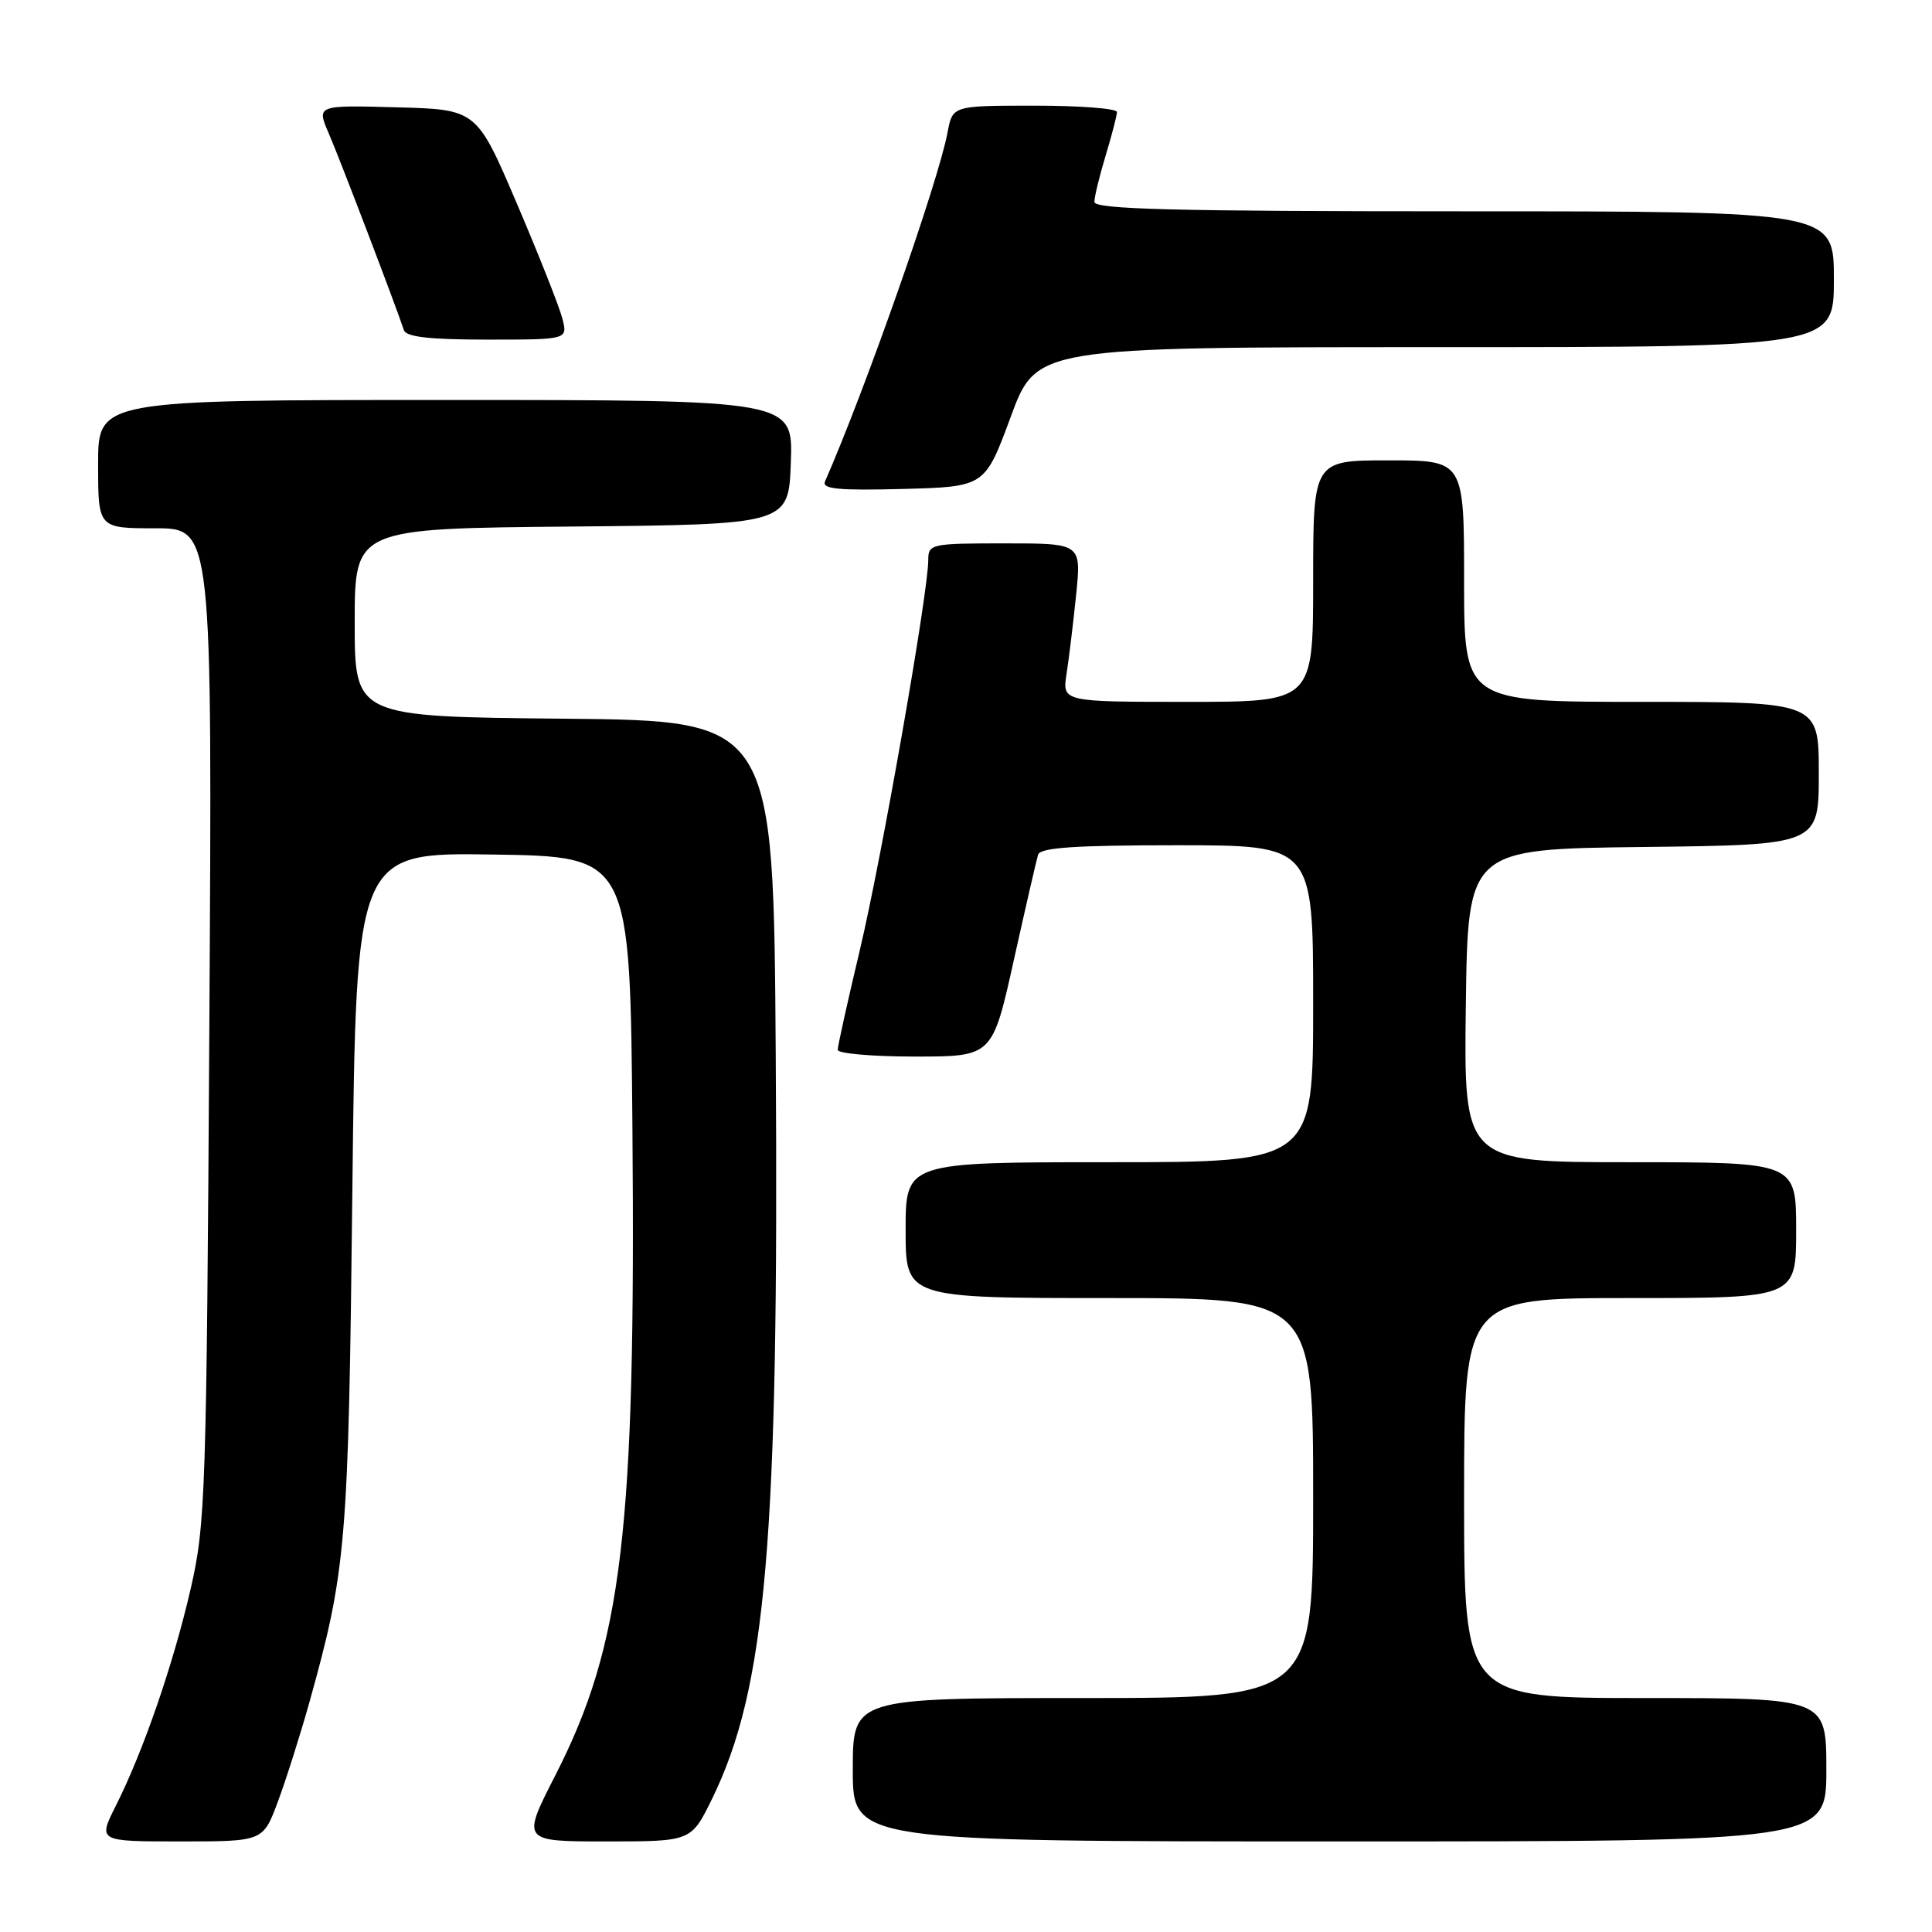 <?xml version="1.0" encoding="UTF-8" standalone="no"?>
<!DOCTYPE svg PUBLIC "-//W3C//DTD SVG 1.1//EN" "http://www.w3.org/Graphics/SVG/1.1/DTD/svg11.dtd" >
<svg xmlns="http://www.w3.org/2000/svg" xmlns:xlink="http://www.w3.org/1999/xlink" version="1.1" viewBox="0 0 256 256">
 <g >
 <path fill="currentColor"
d=" M 36.81 238.75 C 37.89 235.86 39.74 230.02 40.94 225.76 C 45.90 208.01 46.17 204.80 46.69 157.73 C 47.19 112.96 47.19 112.96 65.34 113.23 C 83.50 113.50 83.50 113.50 83.80 149.50 C 84.25 202.92 82.47 217.85 73.58 235.25 C 69.11 244.00 69.11 244.00 80.35 244.00 C 91.58 244.00 91.58 244.00 94.33 238.40 C 101.53 223.71 103.22 204.13 102.79 140.00 C 102.50 95.50 102.50 95.50 74.75 95.23 C 47.00 94.97 47.00 94.97 47.00 82.50 C 47.00 70.03 47.00 70.03 75.75 69.77 C 104.50 69.50 104.50 69.50 104.79 61.25 C 105.08 53.00 105.08 53.00 59.04 53.00 C 13.00 53.00 13.00 53.00 13.00 61.50 C 13.00 70.00 13.00 70.00 20.56 70.00 C 28.13 70.00 28.13 70.00 27.74 135.75 C 27.37 197.91 27.23 201.99 25.27 210.50 C 22.97 220.51 18.99 232.04 15.36 239.25 C 12.97 244.00 12.97 244.00 23.91 244.00 C 34.86 244.00 34.86 244.00 36.81 238.75 Z  M 242.00 234.50 C 242.00 225.00 242.00 225.00 218.00 225.00 C 194.00 225.00 194.00 225.00 194.00 198.50 C 194.00 172.00 194.00 172.00 216.00 172.00 C 238.00 172.00 238.00 172.00 238.00 163.00 C 238.00 154.00 238.00 154.00 215.98 154.00 C 193.96 154.00 193.96 154.00 194.23 133.25 C 194.50 112.50 194.50 112.50 217.75 112.23 C 241.00 111.96 241.00 111.96 241.00 102.48 C 241.00 93.00 241.00 93.00 217.50 93.00 C 194.00 93.00 194.00 93.00 194.00 77.00 C 194.00 61.00 194.00 61.00 184.00 61.00 C 174.00 61.00 174.00 61.00 174.00 77.00 C 174.00 93.00 174.00 93.00 157.37 93.00 C 140.74 93.00 140.74 93.00 141.33 89.25 C 141.65 87.19 142.22 82.46 142.60 78.75 C 143.28 72.00 143.28 72.00 133.14 72.00 C 123.36 72.00 123.00 72.08 123.00 74.20 C 123.00 78.52 116.82 113.73 113.94 125.86 C 112.32 132.65 111.00 138.62 111.00 139.11 C 111.00 139.60 115.61 140.00 121.25 140.00 C 131.50 140.00 131.50 140.00 134.33 127.25 C 135.89 120.24 137.34 113.94 137.55 113.25 C 137.84 112.31 142.42 112.00 155.97 112.00 C 174.00 112.00 174.00 112.00 174.00 133.00 C 174.00 154.00 174.00 154.00 147.00 154.00 C 120.00 154.00 120.00 154.00 120.00 163.00 C 120.00 172.00 120.00 172.00 147.00 172.00 C 174.00 172.00 174.00 172.00 174.00 198.50 C 174.00 225.00 174.00 225.00 143.50 225.00 C 113.00 225.00 113.00 225.00 113.00 234.50 C 113.00 244.00 113.00 244.00 177.50 244.00 C 242.00 244.00 242.00 244.00 242.00 234.50 Z  M 133.92 55.25 C 137.33 46.00 137.33 46.00 190.17 46.00 C 243.00 46.00 243.00 46.00 243.00 37.00 C 243.00 28.00 243.00 28.00 194.00 28.00 C 155.46 28.00 145.00 27.73 145.01 26.75 C 145.02 26.06 145.69 23.29 146.51 20.59 C 147.33 17.89 148.00 15.30 148.00 14.84 C 148.00 14.38 143.10 14.00 137.11 14.00 C 126.22 14.00 126.22 14.00 125.56 17.53 C 124.33 24.09 114.68 51.57 109.32 63.79 C 108.88 64.80 111.07 65.01 119.63 64.79 C 130.50 64.50 130.50 64.50 133.92 55.25 Z  M 74.53 42.25 C 74.15 40.74 71.44 33.88 68.50 27.00 C 63.16 14.50 63.16 14.50 52.55 14.22 C 41.94 13.93 41.94 13.93 43.58 17.72 C 45.02 21.04 52.41 40.40 53.52 43.75 C 53.82 44.65 56.95 45.00 64.58 45.00 C 75.22 45.00 75.22 45.00 74.53 42.25 Z "/>
</g>
</svg>